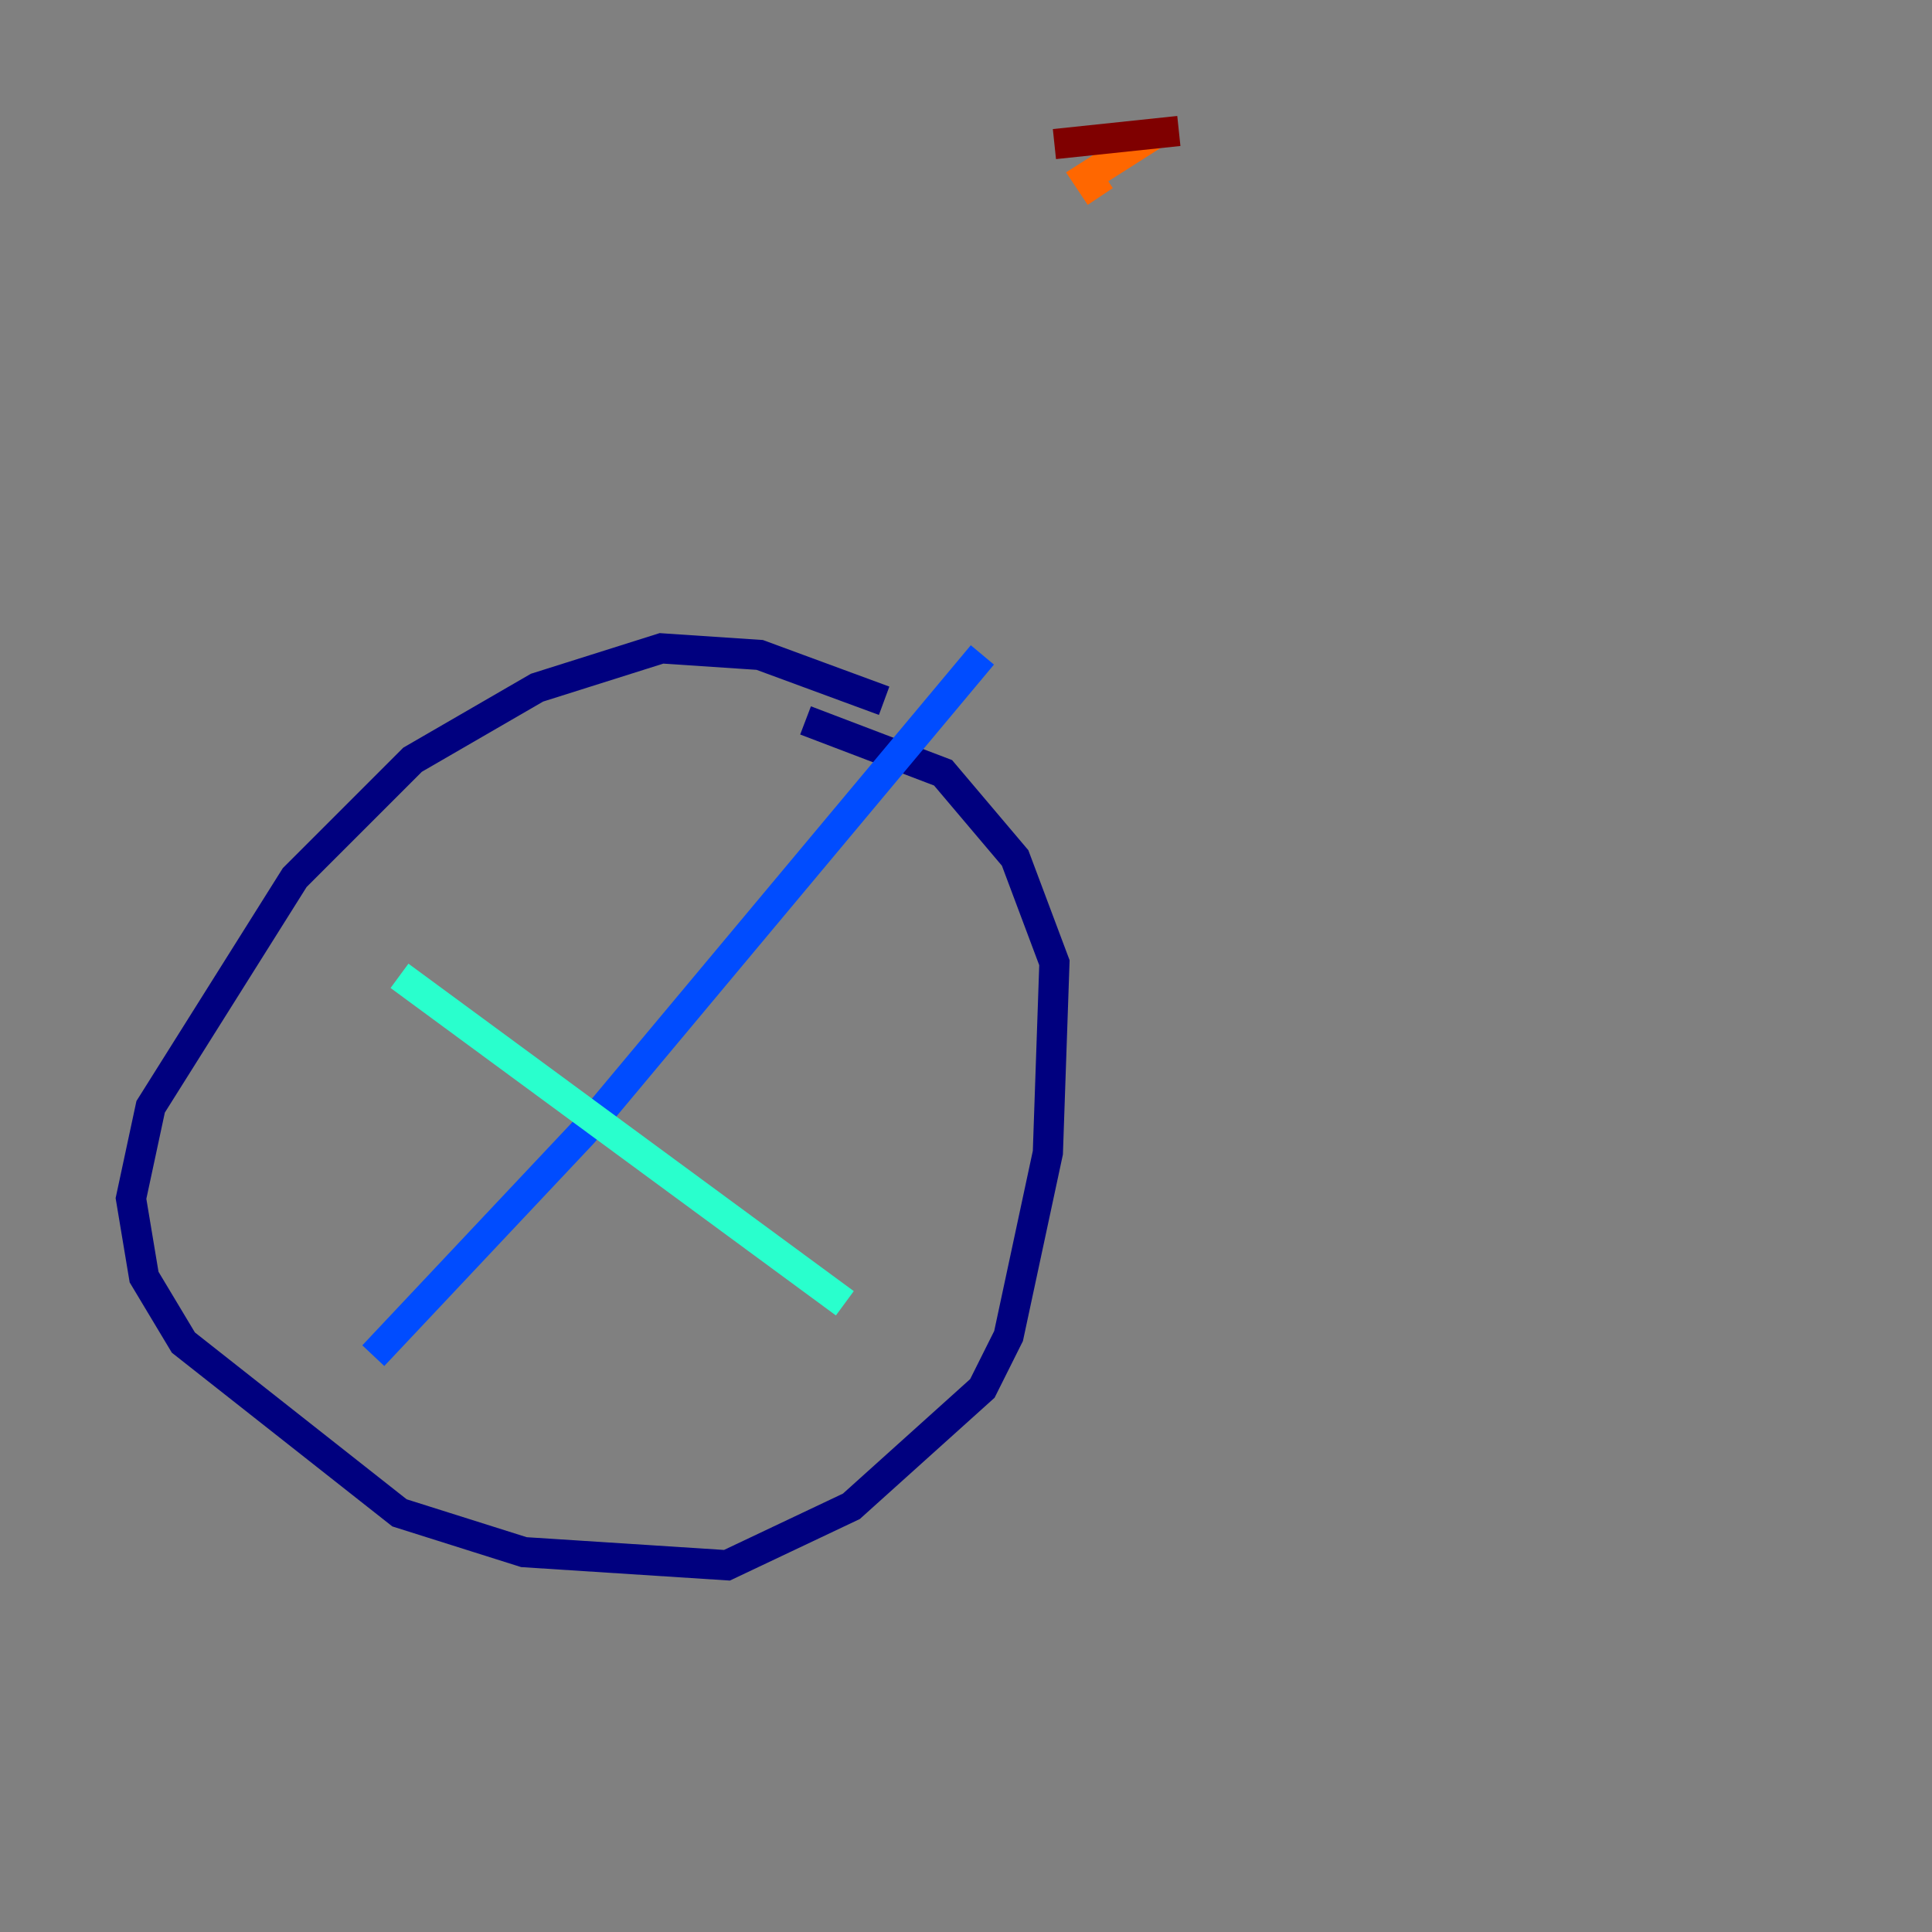 <?xml version="1.0" encoding="utf-8" ?>
<svg baseProfile="tiny" height="128" version="1.2" viewBox="0,0,128,128" width="128" xmlns="http://www.w3.org/2000/svg" xmlns:ev="http://www.w3.org/2001/xml-events" xmlns:xlink="http://www.w3.org/1999/xlink"><rect x="0" y="0" width="128" height="128" fill="#808080" stroke="none"/><defs /><polyline fill="none" points="58.576,46.427 50.332,43.39 43.824,42.956 35.58,45.559 27.336,50.332 19.525,58.142 9.98,73.329 8.678,79.403 9.546,84.61 12.149,88.949 26.468,100.231 34.712,102.834 48.163,103.702 56.407,99.797 65.085,91.986 66.82,88.515 69.424,76.366 69.858,63.783 67.254,56.841 62.481,51.2 53.37,47.729" stroke="#00007f" stroke-width="2" /><polyline fill="none" points="24.732,89.817 38.617,75.064 65.085,43.39" stroke="#004cff" stroke-width="2" /><polyline fill="none" points="26.468,64.651 55.973,86.346" stroke="#29ffcd" stroke-width="2" /><polyline fill="none" points="20.393,119.322 20.393,119.322" stroke="#cdff29" stroke-width="2" /><polyline fill="none" points="76.8,8.678 72.027,11.715 72.895,13.017" stroke="#ff6700" stroke-width="2" /><polyline fill="none" points="69.858,9.546 78.102,8.678" stroke="#7f0000" stroke-width="2" /></svg>